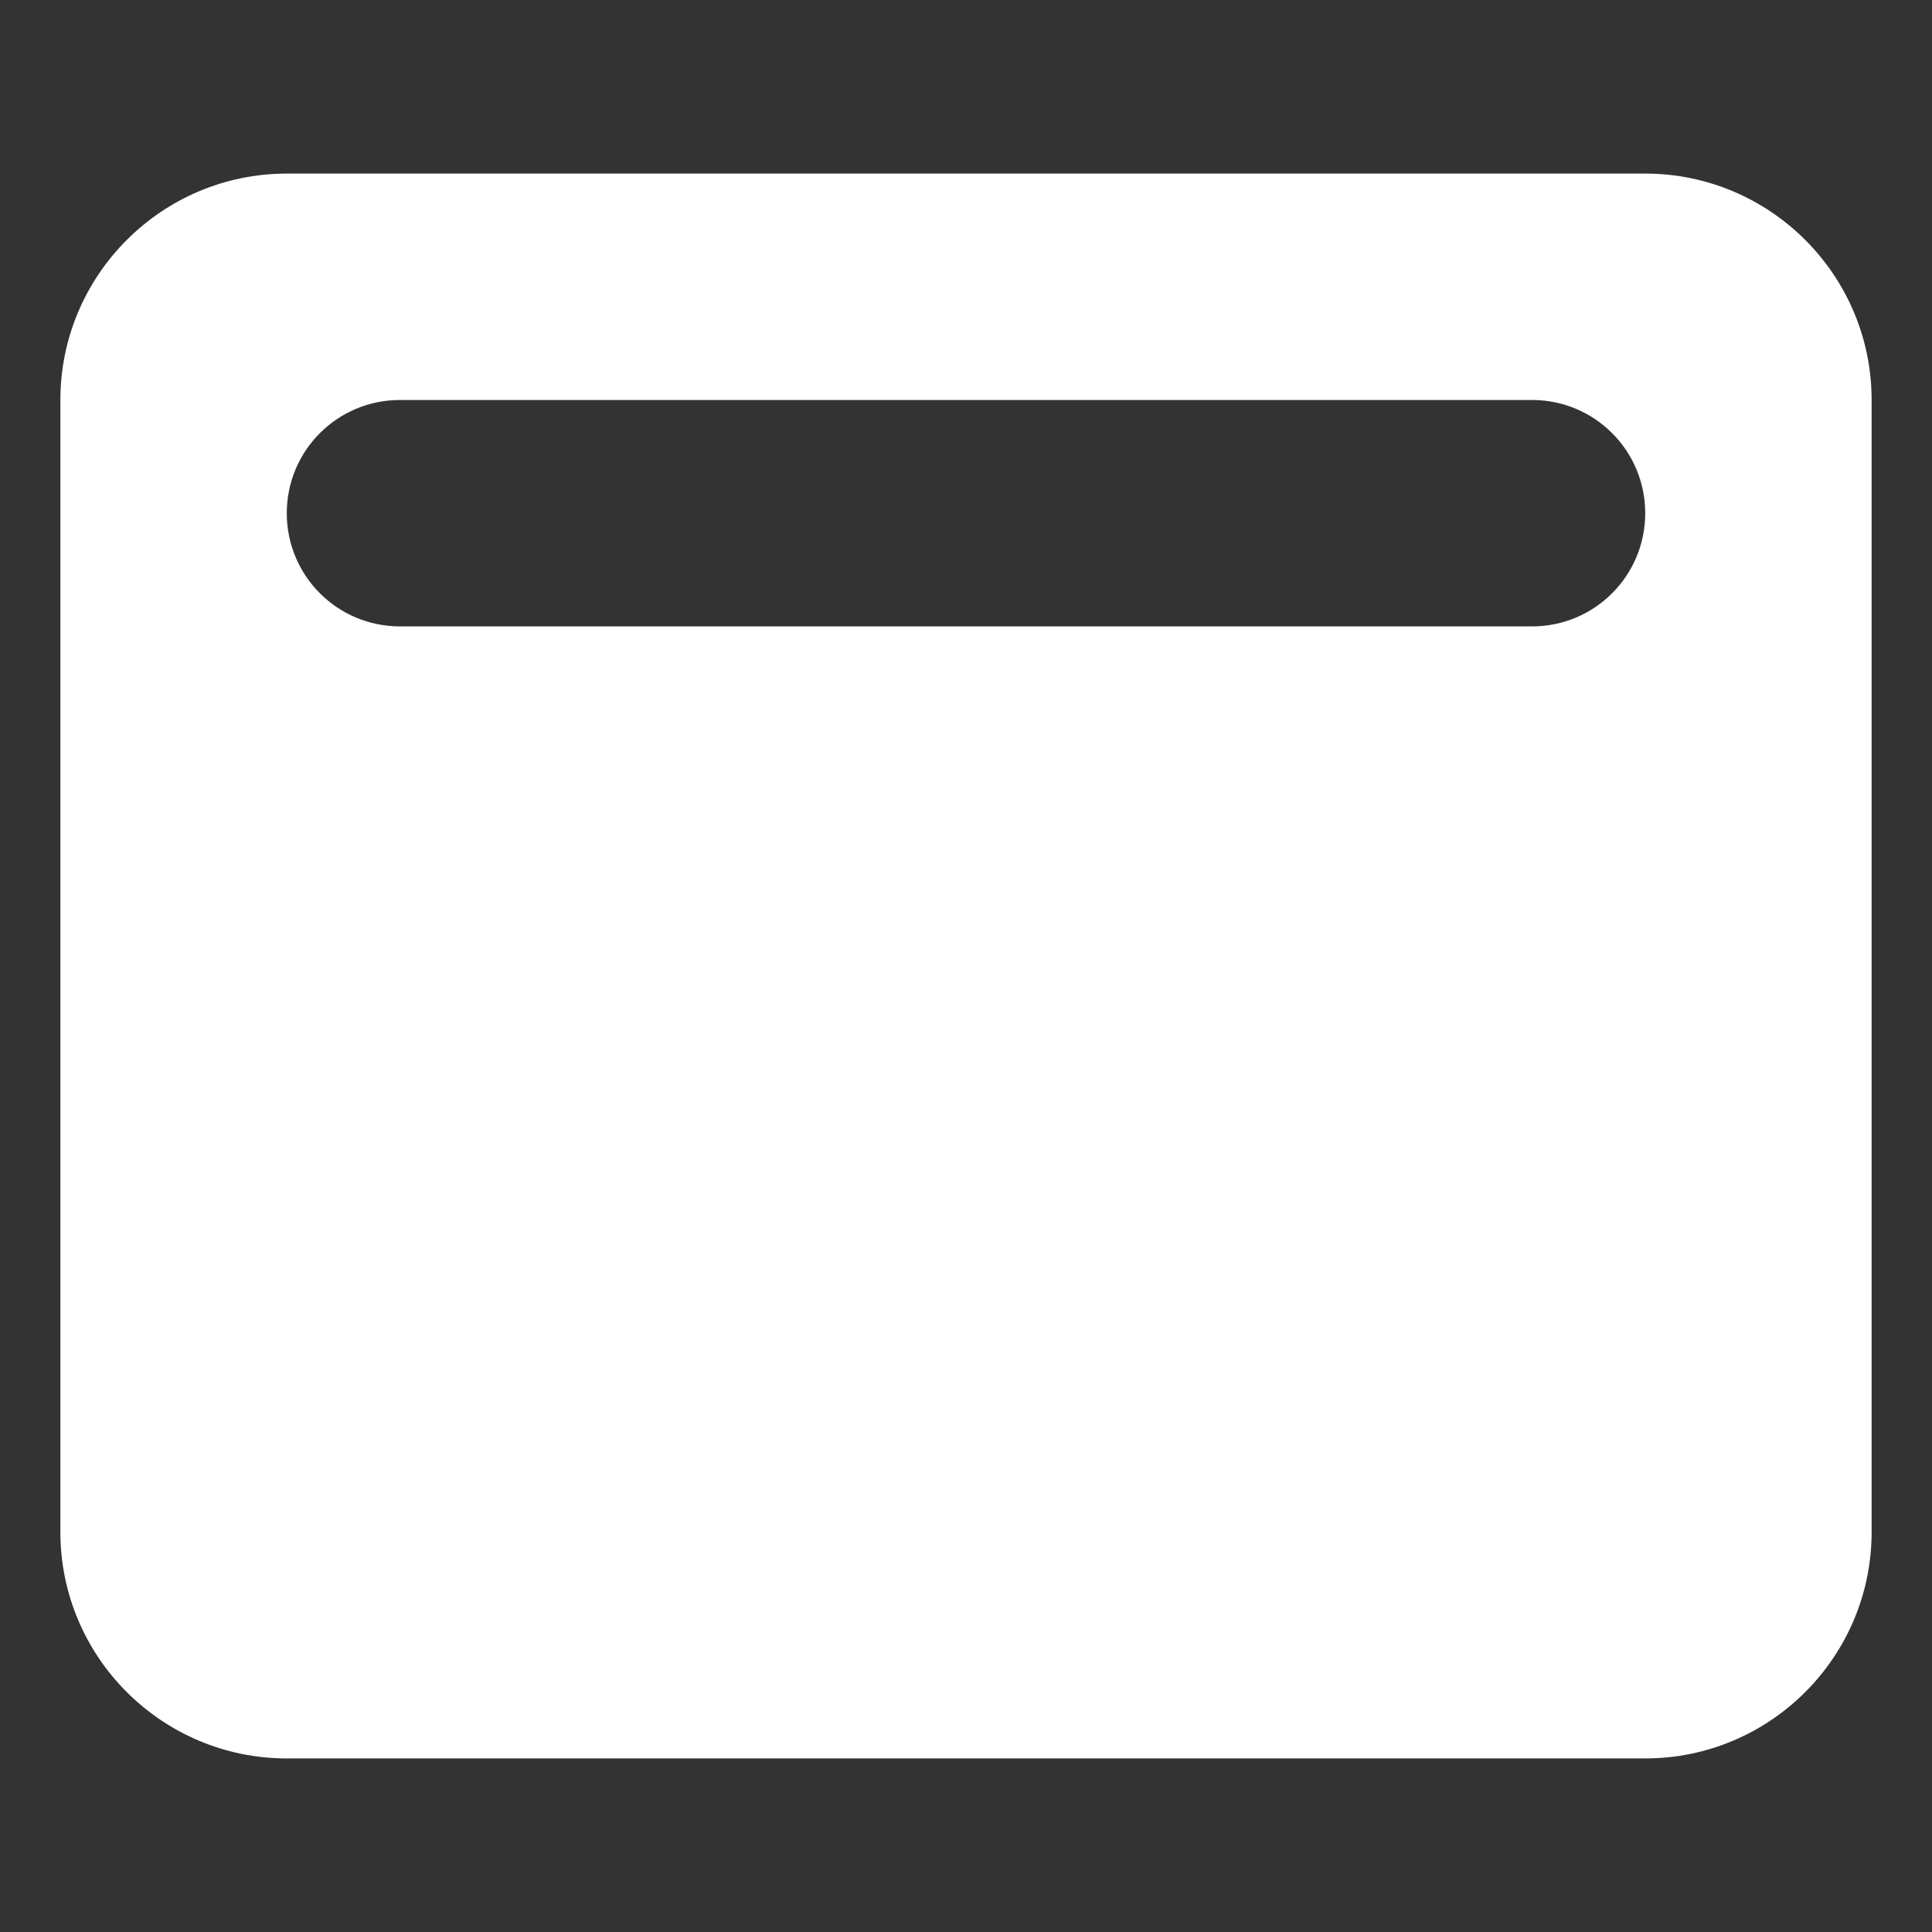 <?xml version="1.0" encoding="UTF-8"?>
<!DOCTYPE svg PUBLIC "-//W3C//DTD SVG 1.1//EN" "http://www.w3.org/Graphics/SVG/1.1/DTD/svg11.dtd">
<svg version="1.1" xmlns="http://www.w3.org/2000/svg" xmlns:xlink="http://www.w3.org/1999/xlink" x="0" y="0" width="512" height="512" viewBox="0, 0, 512, 512">
  <rect x="0" y="0" width="512" height="512" fill="#333333" stroke="none"/>
  <g id="clapperboard-solid">
    <path d="M436,46 L355.281,46 L354.344,46.938 L235.281,166 L321.625,166 L322.562,165.062 L441.438,46.281 C439.656,46.094 437.875,46 436,46 z M496,166 L496,106 C496,91.844 491.031,78.719 482.875,68.5 L385.375,166 L496,166 z M291.719,46 L205.281,46 L204.344,46.938 L85.281,166 L171.625,166 L172.562,165.062 L291.625,46 z M76,46 C42.906,46 16,72.906 16,106 L16,166 L21.719,166 L22.656,165.062 L141.719,46 L76,46 z M496,196 L16,196 L16,406 C16,439.094 42.906,466 76,466 L436,466 C469.094,466 496,439.094 496,406 L496,196 z" fill="#FFFFFF" id="clapperboard-solid" display="none"/>
    <path d="M286,46 C286,29.406 272.594,16 256,16 C239.406,16 226,29.406 226,46 L226,273.531 L157.188,204.719 C145.469,193 126.438,193 114.719,204.719 C103,216.438 103,235.469 114.719,247.188 L234.719,367.188 C246.438,378.906 265.469,378.906 277.188,367.188 L397.188,247.188 C408.906,235.469 408.906,216.438 397.188,204.719 C385.469,193 366.438,193 354.719,204.719 L286,273.531 L286,46 z M76,346 C42.906,346 16,372.906 16,406 L16,436 C16,469.094 42.906,496 76,496 L436,496 C469.094,496 496,469.094 496,436 L496,406 C496,372.906 469.094,346 436,346 L340.844,346 L298.375,388.469 C274.938,411.906 236.969,411.906 213.531,388.469 L171.156,346 L76,346 z M421,398.5 C433.426,398.5 443.5,408.574 443.5,421 C443.5,433.426 433.426,443.5 421,443.5 C408.574,443.5 398.5,433.426 398.5,421 C398.5,408.574 408.574,398.5 421,398.5 z" fill="#FFFFFF" id="download-solid" display="none"/>
    <path d="M15.021,96.014 C15.021,66.6 38.936,42.685 68.35,42.685 L201.671,42.685 L201.671,149.343 C201.671,164.091 213.587,176.007 228.336,176.007 L334.993,176.007 L334.993,282.664 L195.005,282.664 C183.923,282.664 175.007,291.58 175.007,302.663 C175.007,313.745 183.923,322.661 195.005,322.661 L334.993,322.661 L334.993,415.986 C334.993,445.4 311.079,469.315 281.664,469.315 L68.35,469.315 C38.936,469.315 15.021,445.4 15.021,415.986 L15.021,96.014 z M334.993,322.661 L334.993,282.664 L426.735,282.664 L394.238,250.167 C386.405,242.335 386.405,229.669 394.238,221.92 C402.071,214.17 414.736,214.087 422.486,221.92 L489.146,288.581 C496.979,296.413 496.979,309.079 489.146,316.828 L422.486,383.489 C414.653,391.322 401.987,391.322 394.238,383.489 C386.489,375.656 386.405,362.991 394.238,355.241 L426.735,322.744 L334.993,322.744 z M334.993,149.343 L228.336,149.343 L228.336,42.685 L334.993,149.343 z" fill="#FFFFFF" id="file-export-solid" display="none"/>
    <path d="M286.001,118.45 L286.001,345.993 C286.001,362.587 272.595,375.994 256,375.994 C239.405,375.994 225.999,362.587 225.999,345.993 L225.999,118.45 L157.183,187.266 C145.463,198.986 126.431,198.986 114.712,187.266 C102.993,175.547 102.993,156.515 114.712,144.795 L234.718,24.79 C246.437,13.07 265.469,13.07 277.189,24.79 L397.194,144.795 C408.914,156.515 408.914,175.547 397.194,187.266 C385.475,198.986 366.443,198.986 354.724,187.266 L286.001,118.45 z M75.991,345.993 L195.997,345.993 C195.997,379.088 222.905,405.996 256,405.996 C289.095,405.996 316.003,379.088 316.003,345.993 L436.009,345.993 C469.104,345.993 496.012,372.9 496.012,405.996 L496.012,435.997 C496.012,469.092 469.104,496 436.009,496 L75.991,496 C42.896,496 15.988,469.092 15.988,435.997 L15.988,405.996 C15.988,372.9 42.896,345.993 75.991,345.993 z M421.008,443.497 C433.435,443.497 443.509,433.423 443.509,420.996 C443.509,408.569 433.435,398.495 421.008,398.495 C408.581,398.495 398.507,408.569 398.507,420.996 C398.507,433.423 408.581,443.497 421.008,443.497 z" fill="#FFFFFF" id="upload-solid" display="none"/>
    <path d="M16,149.333 C16,119.917 39.917,96 69.333,96 L282.667,96 C312.083,96 336,119.917 336,149.333 L336,362.667 C336,392.083 312.083,416 282.667,416 L69.333,416 C39.917,416 16,392.083 16,362.667 L16,149.333 z M481.917,125.833 C490.583,130.5 496,139.5 496,149.333 L496,362.667 C496,372.5 490.583,381.5 481.917,386.167 C473.25,390.833 462.75,390.333 454.5,384.833 L374.5,331.5 L362.667,323.583 L362.667,309.333 L362.667,202.667 L362.667,188.417 L374.5,180.5 L454.5,127.167 C462.667,121.75 473.167,121.167 481.917,125.833 z" fill="#FFFFFF" id="video-solid" display="none"/>
    <path d="M56.653,216.168 C108.412,166.509 178.624,135.979 256.038,135.979 C333.451,135.979 403.663,166.509 455.422,216.168 C465.024,225.32 480.177,225.02 489.328,215.493 C498.48,205.966 498.18,190.739 488.653,181.587 C428.343,123.602 346.353,87.971 256.038,87.971 C165.722,87.971 83.732,123.602 23.347,181.512 C13.82,190.739 13.52,205.891 22.672,215.493 C31.823,225.095 47.051,225.395 56.578,216.168 z M256.038,256 C298.645,256 337.502,271.828 367.207,298.007 C377.184,306.784 392.336,305.809 401.113,295.907 C409.889,286.005 408.914,270.778 399.013,262.001 C360.906,228.395 310.797,207.992 256.038,207.992 C201.278,207.992 151.169,228.395 113.137,262.001 C103.161,270.778 102.261,285.93 111.037,295.907 C119.814,305.884 134.966,306.784 144.943,298.007 C174.573,271.828 213.43,256 256.113,256 z M304.046,376.021 C304.046,349.507 282.552,328.013 256.038,328.013 C229.523,328.013 208.029,349.507 208.029,376.021 C208.029,402.535 229.523,424.029 256.038,424.029 C282.552,424.029 304.046,402.535 304.046,376.021 z" fill="#FFFFFF" id="wifi-solid" display="none"/>
    <path d="M125.334,32.004 C94.418,32.004 69.335,57.087 69.335,88.003 L69.335,424 C69.335,454.917 94.418,480 125.334,480 L162.667,480 C193.584,480 218.667,454.917 218.667,424 L218.667,88.003 C218.667,57.087 193.584,32.004 162.667,32.004 L125.334,32.004 z M349.333,32.004 C318.416,32.004 293.333,57.087 293.333,88.003 L293.333,424 C293.333,454.917 318.416,480 349.333,480 L386.666,480 C417.582,480 442.665,454.917 442.665,424 L442.665,88.003 C442.665,57.087 417.582,32.004 386.666,32.004 L349.333,32.004 z" fill="#FFFFFF" id="pause-solid" display="none"/>
    <path d="M131.055,39.056 C115.515,29.958 95.854,29.658 80,38.157 C64.146,46.655 54.408,62.652 54.408,80.049 L54.408,431.987 C54.408,449.384 64.277,465.381 80.132,473.88 C95.986,482.378 115.515,481.978 131.055,472.98 L433.443,297.011 C448.458,288.312 457.592,272.815 457.592,256.018 C457.592,239.221 448.458,223.824 433.443,215.025 L131.055,39.056 z" fill="#FFFFFF" id="play-solid" display="none"/>
    <path d="M172.75,32.594 L166,46 L76,46 C59.406,46 46,59.406 46,76 C46,92.594 59.406,106 76,106 L436,106 C452.594,106 466,92.594 466,76 C466,59.406 452.594,46 436,46 L346,46 L339.25,32.594 C334.188,22.375 323.781,16 312.438,16 L199.562,16 C188.219,16 177.812,22.375 172.75,32.594 z M436,136 L76,136 L95.875,453.812 C97.375,477.531 117.063,496 140.781,496 L371.219,496 C394.938,496 414.625,477.531 416.125,453.812 L436,136 z" fill="#FFFFFF" id="trash-solid" display="none"/>
    <path d="M76,46.002 C42.906,46.002 16,72.908 16,106.002 L16,406.002 C16,439.096 42.906,466.002 76,466.002 L436,466.002 C469.094,466.002 496,439.096 496,406.002 L496,106.002 C496,72.908 469.094,46.002 436,46.002 L76,46.002 z M106,106.002 L406,106.002 C422.594,106.002 436,119.408 436,136.002 C436,152.596 422.594,166.002 406,166.002 L106,166.002 C89.406,166.002 76,152.596 76,136.002 C76,119.408 89.406,106.002 106,106.002 z" fill="#FFFFFF" id="window-maximize-solid"/>
    <path d="M45.995,405.999 C29.401,405.999 15.994,419.405 15.994,435.999 C15.994,452.593 29.401,466 45.995,466 L466.005,466 C482.599,466 496.006,452.593 496.006,435.999 C496.006,419.405 482.599,405.999 466.005,405.999 L45.995,405.999 z" fill="#FFFFFF" id="window-minimize-solid" display="none"/>
  </g>
</svg>
